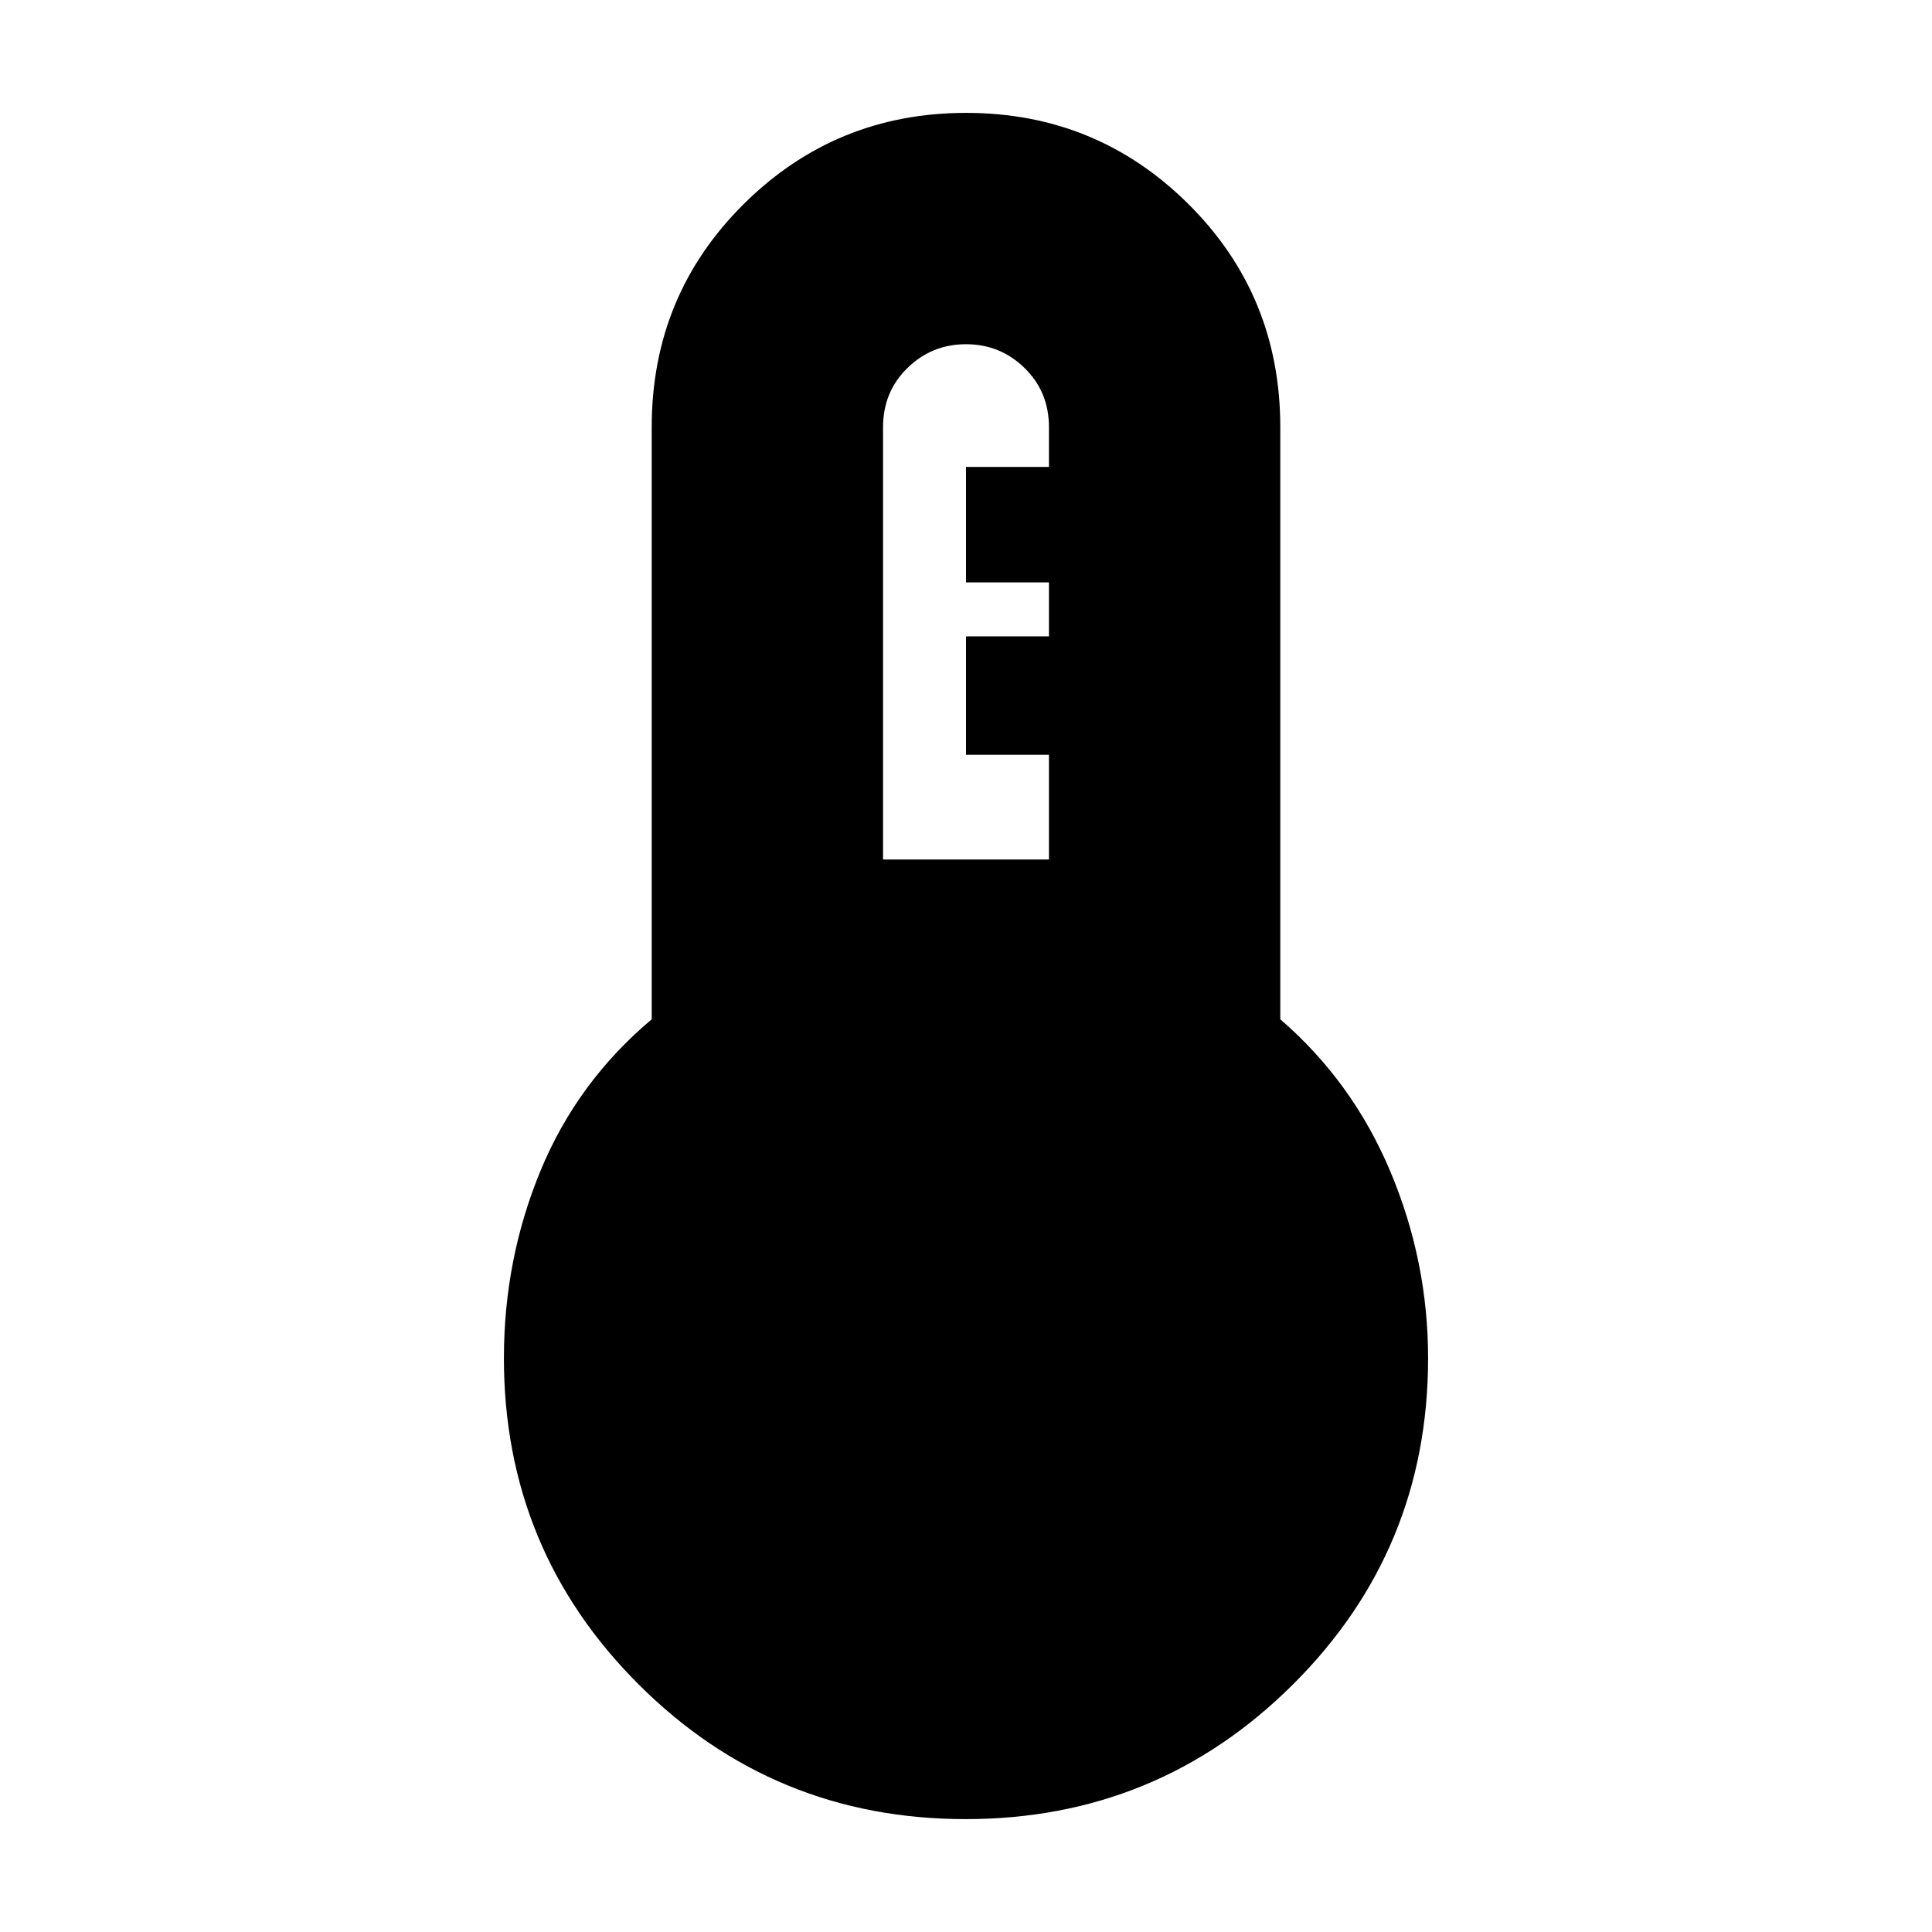 <svg xmlns="http://www.w3.org/2000/svg" height="20" viewBox="0 -960 960 960" width="20"><path d="M479.82-56.09q-95.4 0-162.41-66.86-67.02-66.86-67.02-162.18 0-49.2 18.24-93.26 18.25-44.07 55.2-75.13v-294.22q0-65.45 45.66-110.81t110.56-45.36q64.91 0 110.52 45.36 45.6 45.36 45.6 110.81v294.22q35.95 31.06 54.7 75.66 18.74 44.6 18.74 92.73 0 95.32-67.2 162.18-67.2 66.86-162.59 66.86Zm-41.04-476.82h82.44v-52.05H480v-58.82h41.22v-26.83H480V-728h41.22v-19.74q0-17.57-12.11-29.39-12.1-11.83-29.11-11.83-17.01 0-29.11 11.83-12.11 11.82-12.11 29.39v214.83Z"/></svg>